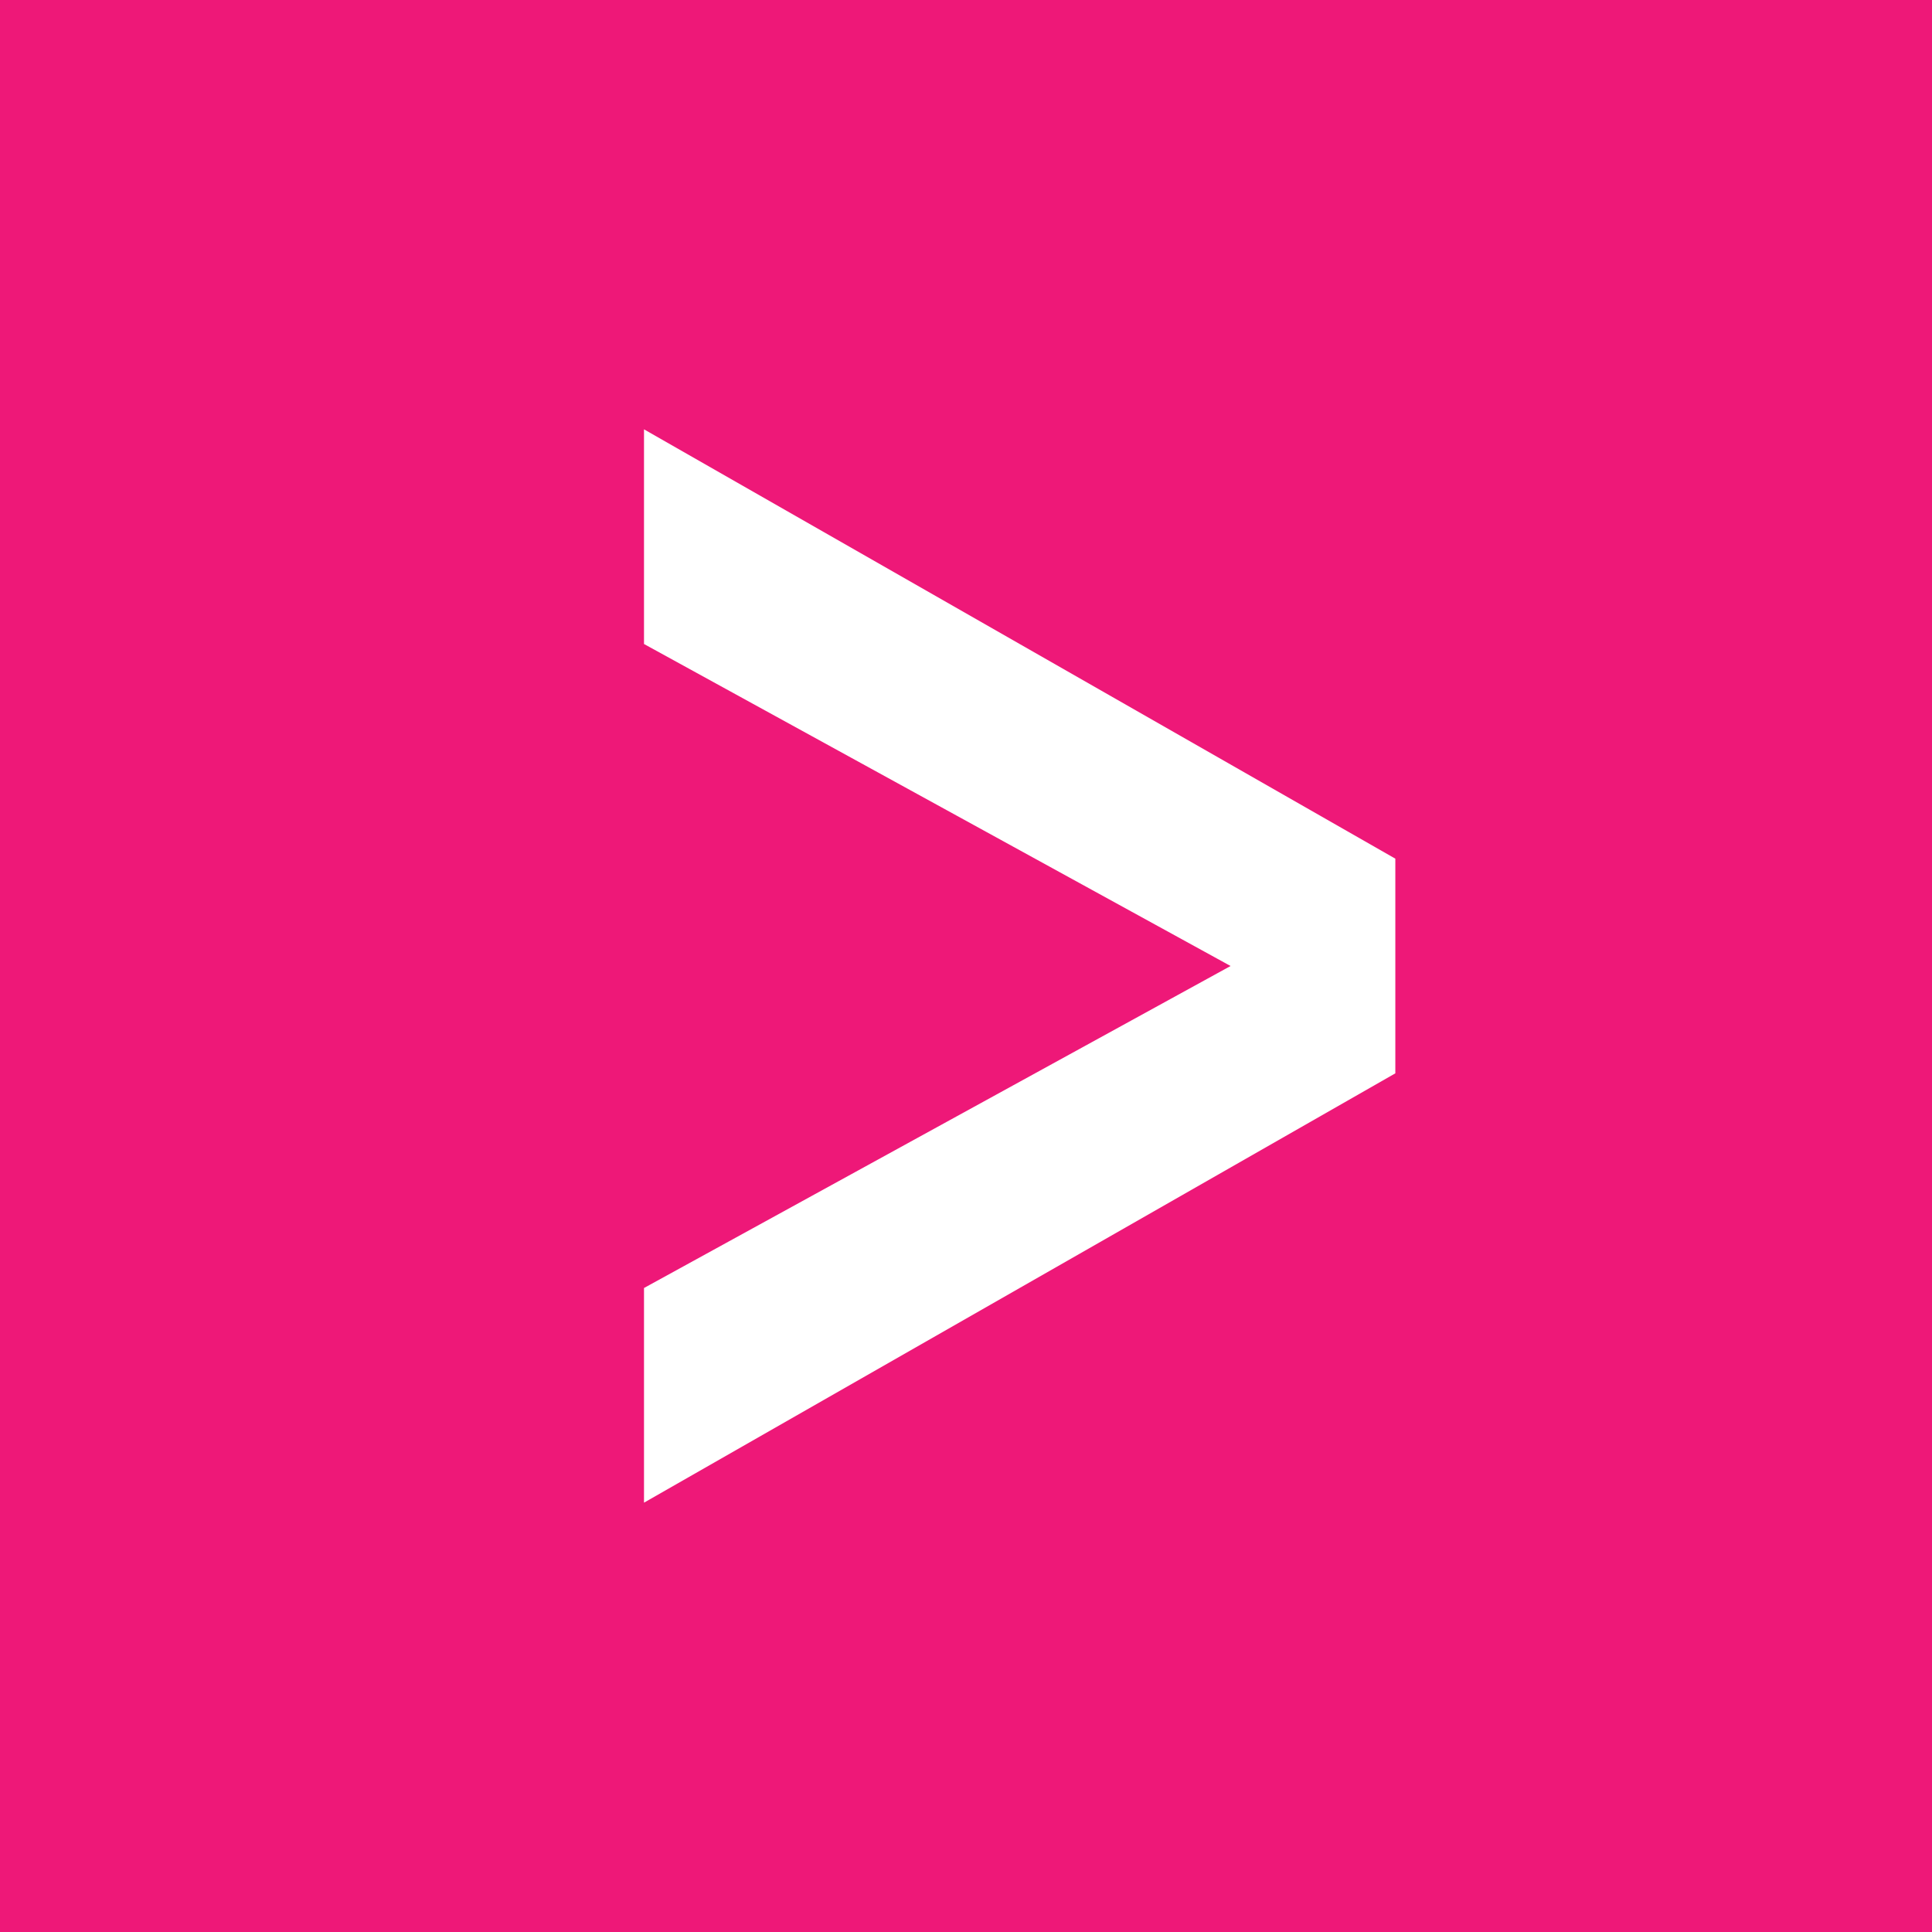<!-- by TradingView --><svg width="18" height="18" fill="none" xmlns="http://www.w3.org/2000/svg"><path fill="#EE1878" d="M0 0h18v18H0z"/><circle cx="9" cy="9" r="9" fill="#EE1878"/><path d="M13 10l-7 4v-2l5.465-3L6 6V4l7 4v2z" fill="#fff"/></svg>